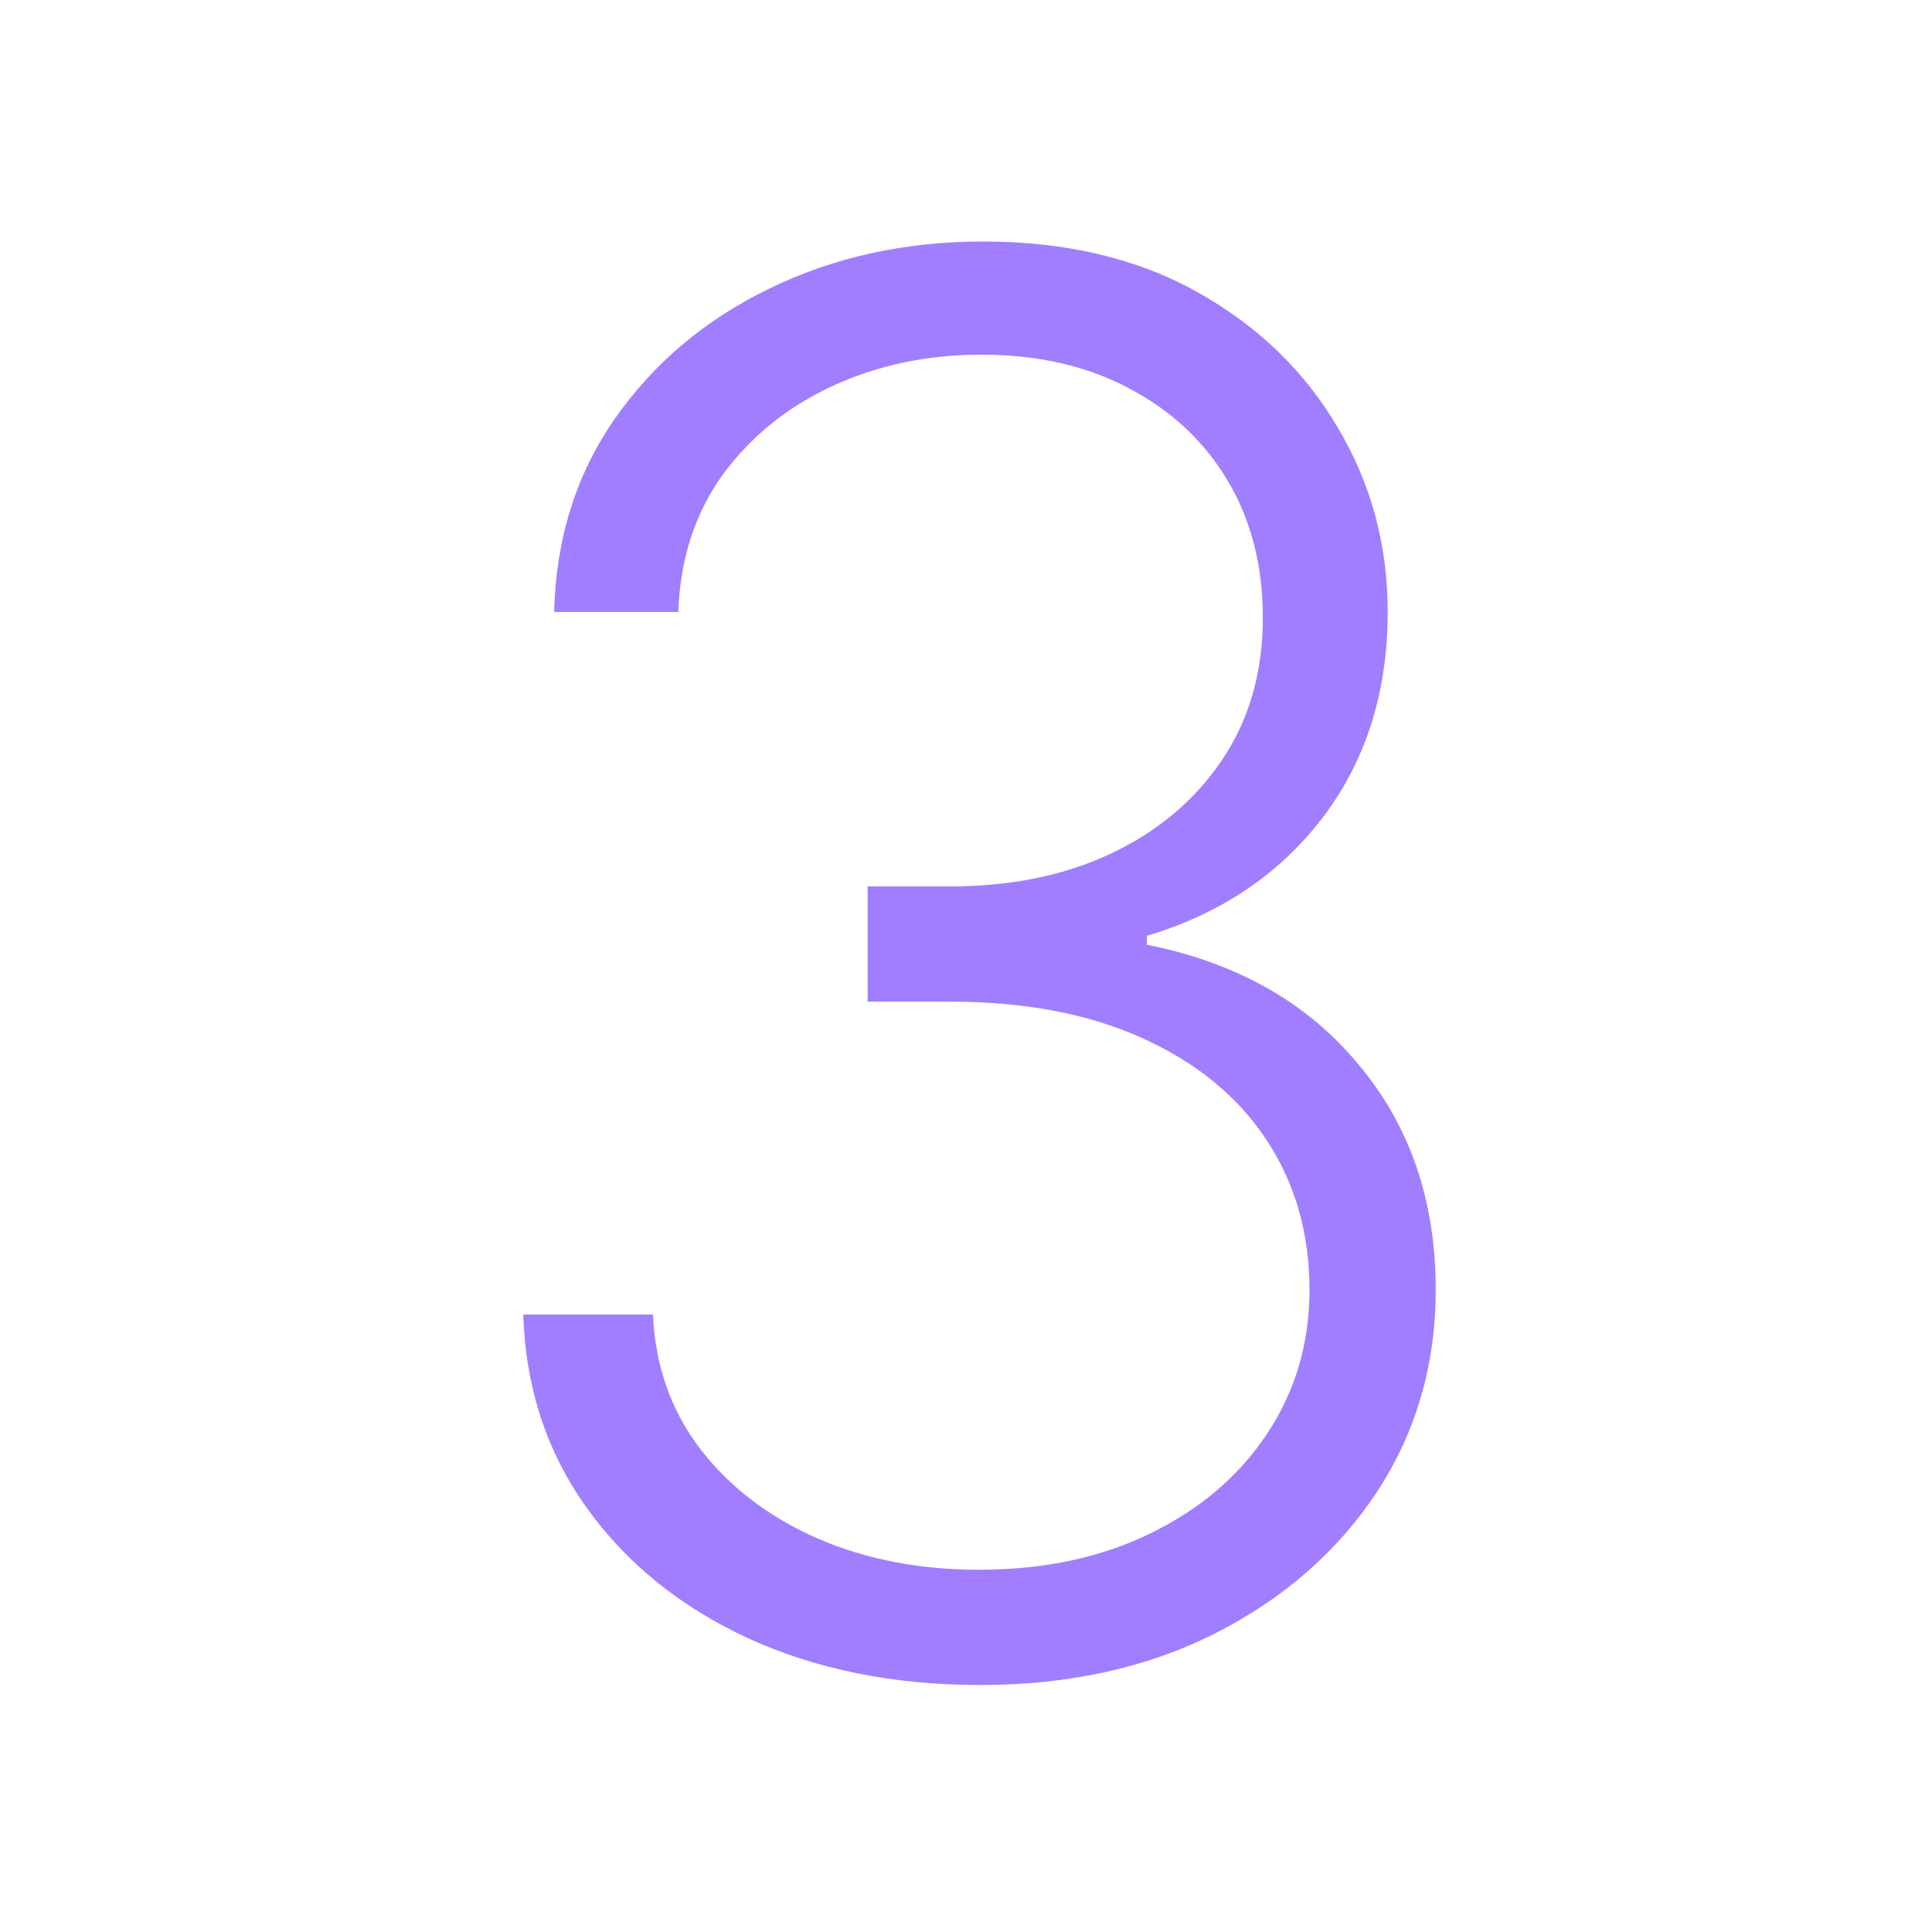 <svg width="48" height="48" viewBox="0 0 48 48" fill="none" xmlns="http://www.w3.org/2000/svg">
<path d="M24.352 41.864C22.204 41.864 20.284 41.477 18.591 40.705C16.898 39.92 15.557 38.835 14.568 37.449C13.579 36.062 13.057 34.466 13 32.659H16.222C16.278 33.932 16.671 35.045 17.398 36C18.125 36.943 19.091 37.682 20.296 38.216C21.5 38.739 22.841 39 24.318 39C25.932 39 27.352 38.699 28.579 38.097C29.818 37.494 30.784 36.67 31.477 35.625C32.182 34.568 32.534 33.375 32.534 32.045C32.534 30.636 32.176 29.392 31.46 28.312C30.744 27.233 29.716 26.392 28.375 25.79C27.046 25.188 25.454 24.886 23.602 24.886H21.557V22.023H23.602C25.114 22.023 26.449 21.75 27.608 21.204C28.778 20.648 29.699 19.869 30.369 18.869C31.04 17.869 31.375 16.693 31.375 15.341C31.375 14.057 31.085 12.926 30.506 11.949C29.926 10.972 29.108 10.204 28.051 9.648C27.006 9.091 25.784 8.812 24.386 8.812C23.034 8.812 21.796 9.074 20.671 9.597C19.546 10.119 18.636 10.858 17.943 11.812C17.261 12.767 16.898 13.898 16.852 15.204H13.767C13.812 13.386 14.312 11.79 15.267 10.415C16.233 9.028 17.511 7.949 19.102 7.176C20.704 6.392 22.477 6 24.421 6C26.477 6 28.256 6.42 29.756 7.261C31.256 8.102 32.415 9.222 33.233 10.619C34.062 12.006 34.477 13.534 34.477 15.204C34.477 17.193 33.938 18.898 32.858 20.318C31.778 21.727 30.324 22.704 28.494 23.25V23.472C30.722 23.915 32.472 24.903 33.744 26.438C35.028 27.96 35.67 29.829 35.67 32.045C35.67 33.909 35.182 35.585 34.205 37.074C33.227 38.551 31.886 39.722 30.182 40.585C28.489 41.438 26.546 41.864 24.352 41.864Z" fill="#A07EFF"/>
</svg>
